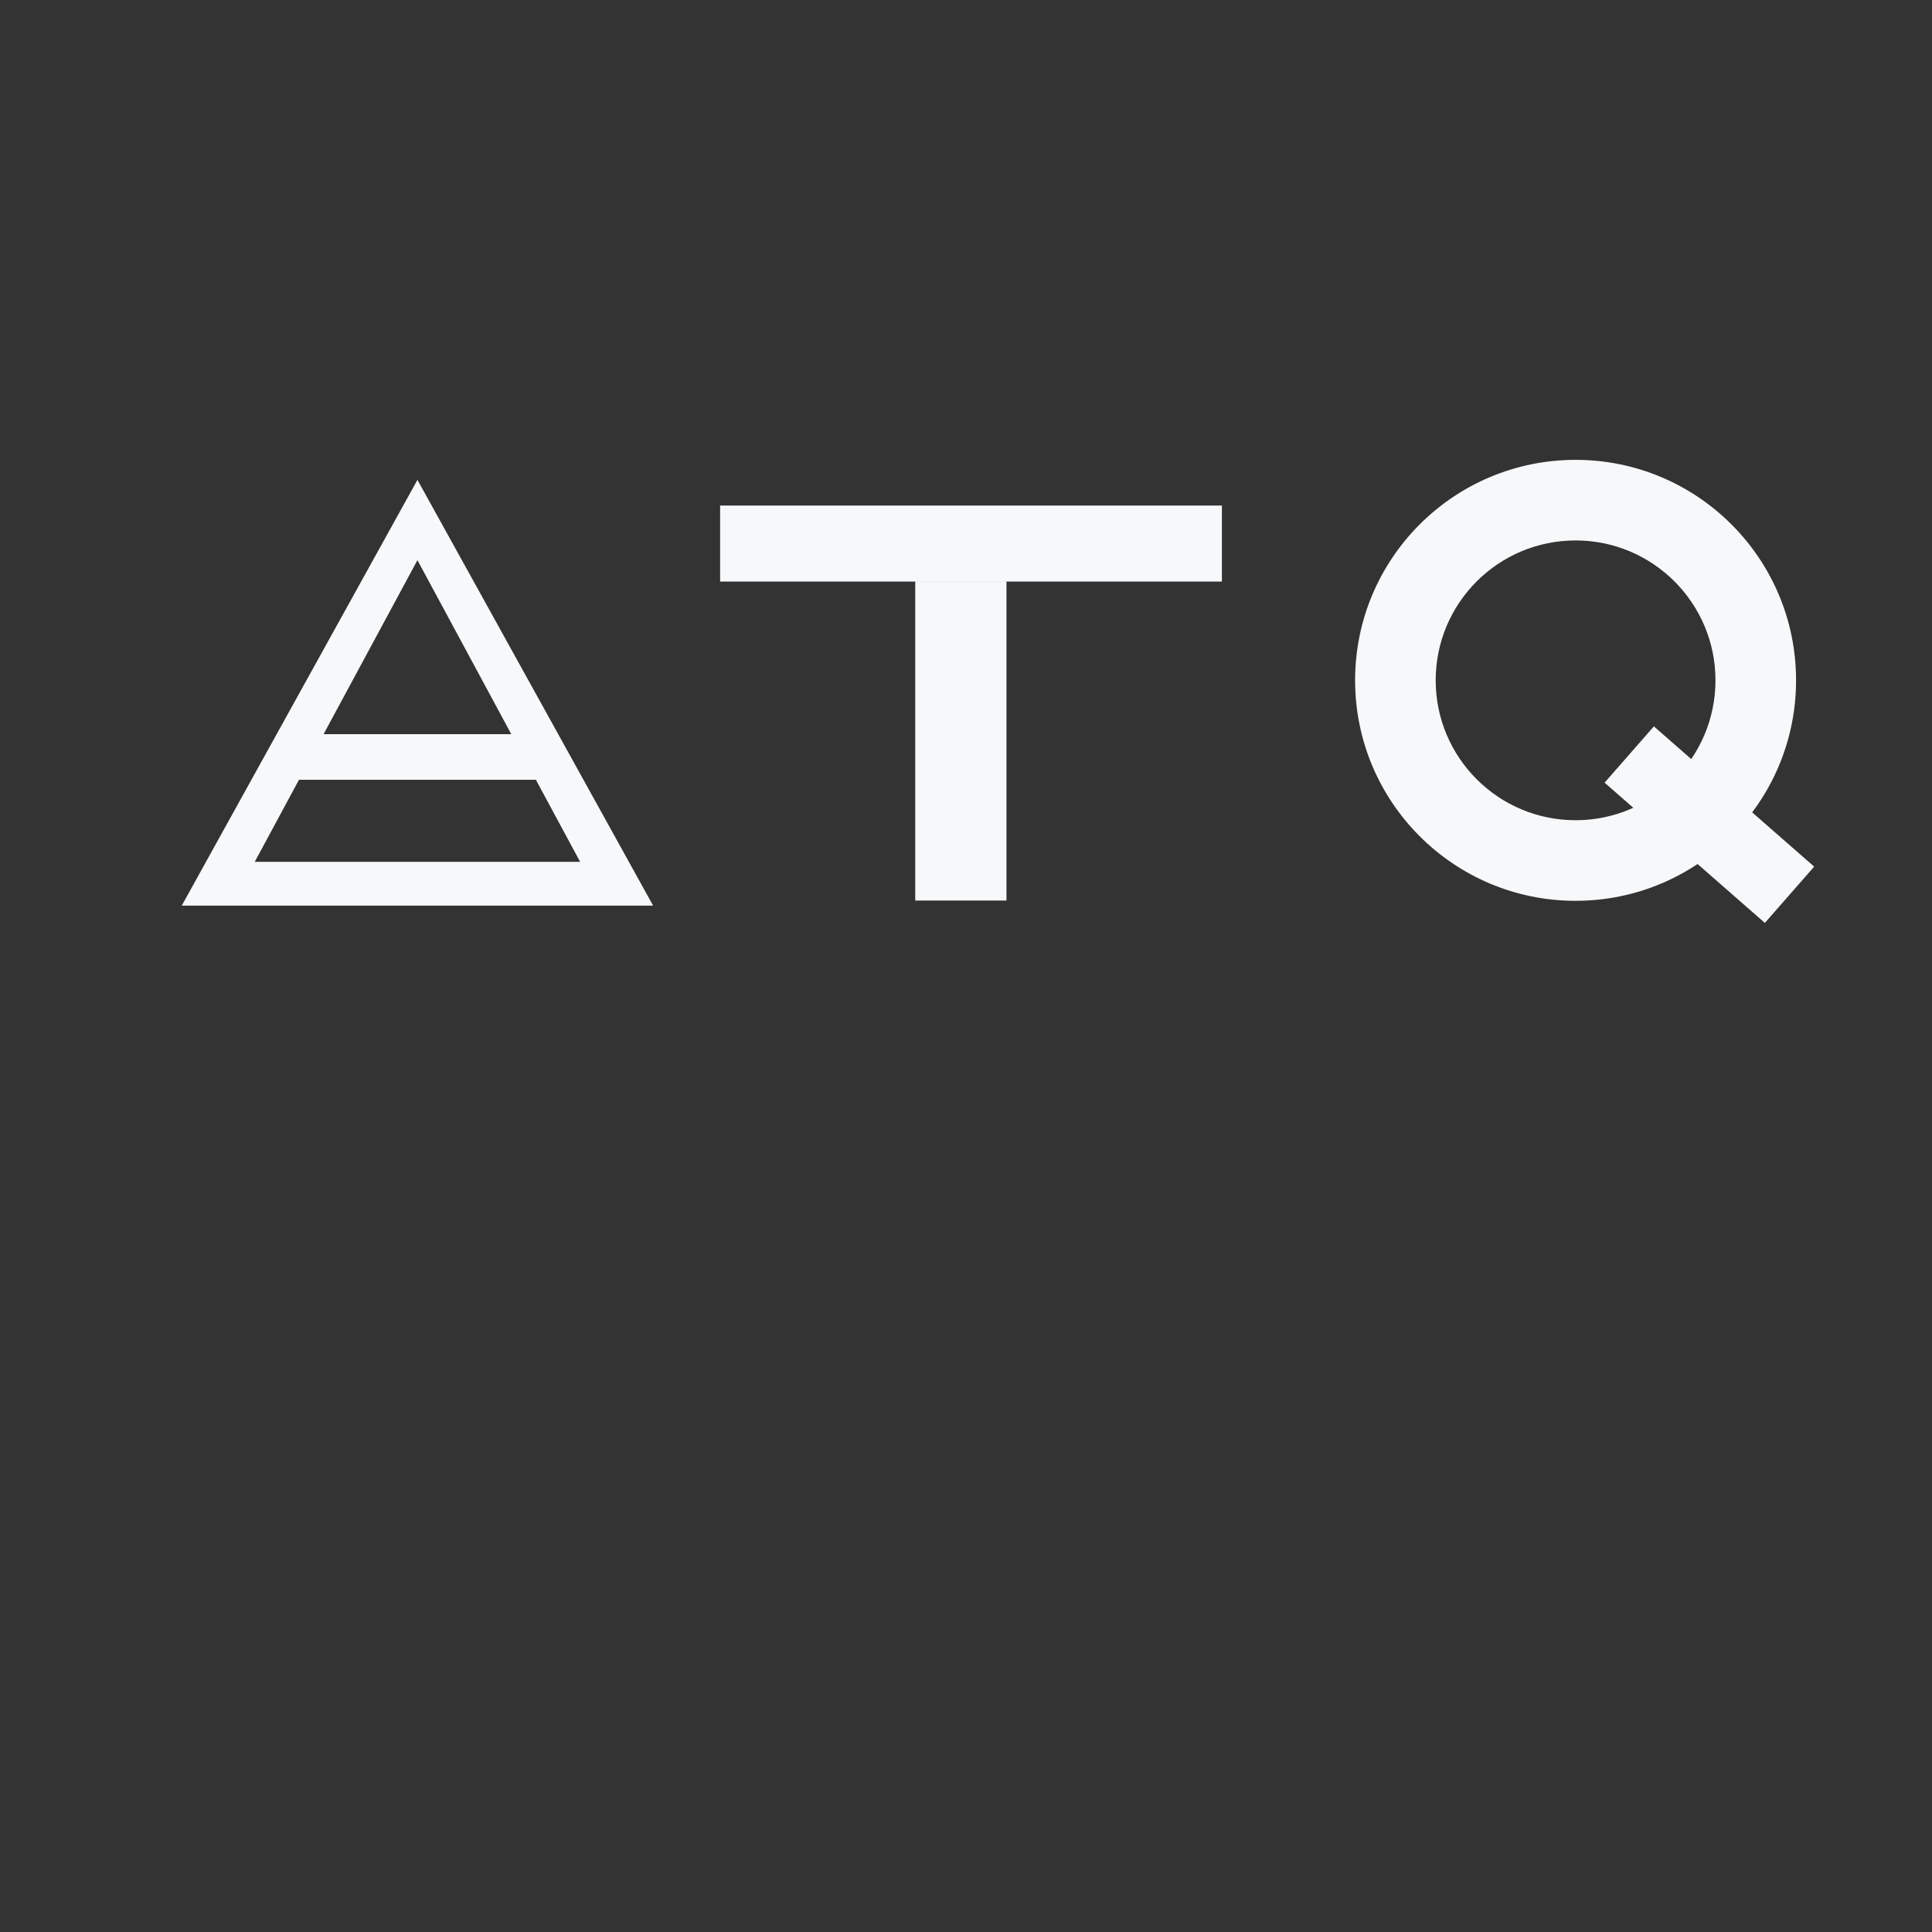 <?xml version="1.0" encoding="UTF-8" standalone="no" ?>
<!DOCTYPE svg PUBLIC "-//W3C//DTD SVG 1.1//EN" "http://www.w3.org/Graphics/SVG/1.1/DTD/svg11.dtd">
<svg xmlns="http://www.w3.org/2000/svg" xmlns:xlink="http://www.w3.org/1999/xlink" version="1.1" width="1080" height="1080" viewBox="0 0 1080 1080" xml:space="preserve">
<rect x="0" y="0" width="1080" height="1080" fill="#333333" stroke="none"/>
<desc>Created with Fabric.js 5.2.4</desc>
<defs>
</defs>
<g transform="matrix(1 0 0 1 540 540)" id="1c9e3e67-837d-403f-90aa-2c71ab33afee"  >
<rect style="stroke: none; stroke-width: 1; stroke-dasharray: none; stroke-linecap: butt; stroke-dashoffset: 0; stroke-linejoin: miter; stroke-miterlimit: 4; fill: rgb(255,255,255); fill-rule: nonzero; opacity: 1; visibility: hidden;" vector-effect="non-scaling-stroke"  x="-540" y="-540" rx="0" ry="0" width="1080" height="1080" />
</g>
<g transform="matrix(1 0 0 1 540 540)" id="638845cb-f220-4315-b367-f8e23a2f3835"  >
</g>
<g transform="matrix(0.85 0 0 0.85 233.35 387.25)"  >
<path style="stroke: none; stroke-width: 1; stroke-dasharray: none; stroke-linecap: butt; stroke-dashoffset: 0; stroke-linejoin: miter; stroke-miterlimit: 4; fill: rgb(246,248,250); fill-rule: evenodd; opacity: 1;" vector-effect="non-scaling-stroke"  transform=" translate(-275, -200)" d="M 120 340 L 430 340 L 275 60 Z M 168 311.2 L 382 311.2 L 275 112.8 Z" stroke-linecap="round" />
</g>
<g transform="matrix(0.85 0 0 0.85 233.07 423.15)"  >
<rect style="stroke: none; stroke-width: 1; stroke-dasharray: none; stroke-linecap: butt; stroke-dashoffset: 0; stroke-linejoin: miter; stroke-miterlimit: 4; fill: rgb(246,248,250); fill-rule: nonzero; opacity: 1;" vector-effect="non-scaling-stroke"  x="-85" y="-15" rx="0" ry="0" width="170" height="30" />
</g>
<g transform="matrix(0.85 0 0 0.85 542.8 303.85)"  >
<rect style="stroke: none; stroke-width: 1; stroke-dasharray: none; stroke-linecap: butt; stroke-dashoffset: 0; stroke-linejoin: miter; stroke-miterlimit: 4; fill: rgb(246,248,250); fill-rule: nonzero; opacity: 1;" vector-effect="non-scaling-stroke"  x="-165" y="-25" rx="0" ry="0" width="330" height="50" />
</g>
<g transform="matrix(0.85 0 0 0.85 537.13 414.16)"  >
<rect style="stroke: none; stroke-width: 1; stroke-dasharray: none; stroke-linecap: butt; stroke-dashoffset: 0; stroke-linejoin: miter; stroke-miterlimit: 4; fill: rgb(246,248,250); fill-rule: nonzero; opacity: 1;" vector-effect="non-scaling-stroke"  x="-30" y="-105" rx="0" ry="0" width="60" height="210" />
</g>
<g transform="matrix(0.85 0 0 0.85 880.76 380.31)"  >
<path style="stroke: none; stroke-width: 1; stroke-dasharray: none; stroke-linecap: butt; stroke-dashoffset: 0; stroke-linejoin: miter; stroke-miterlimit: 4; fill: rgb(246,248,250); fill-rule: evenodd; opacity: 1;" vector-effect="non-scaling-stroke"  transform=" translate(-1180, -210)" d="M 1035 210 C 1035 290.081 1099.919 355 1180 355 C 1260.081 355 1325 290.081 1325 210 C 1325 129.919 1260.081 65 1180 65 C 1099.919 65 1035 129.919 1035 210 Z M 1088 210 C 1088 159.19 1129.19 118 1180 118 C 1230.81 118 1272 159.19 1272 210 C 1272 260.81 1230.81 302 1180 302 C 1129.19 302 1088 260.81 1088 210 Z" stroke-linecap="round" />
</g>
<g transform="matrix(0.64 0.56 -1.06 1.21 955.55 460.98)"  >
<rect style="stroke: none; stroke-width: 1; stroke-dasharray: none; stroke-linecap: butt; stroke-dashoffset: 0; stroke-linejoin: miter; stroke-miterlimit: 4; fill: rgb(246,248,250); fill-rule: nonzero; opacity: 1;" vector-effect="non-scaling-stroke"  x="-70" y="-13" rx="0" ry="0" width="140" height="26" />
</g>
</svg>